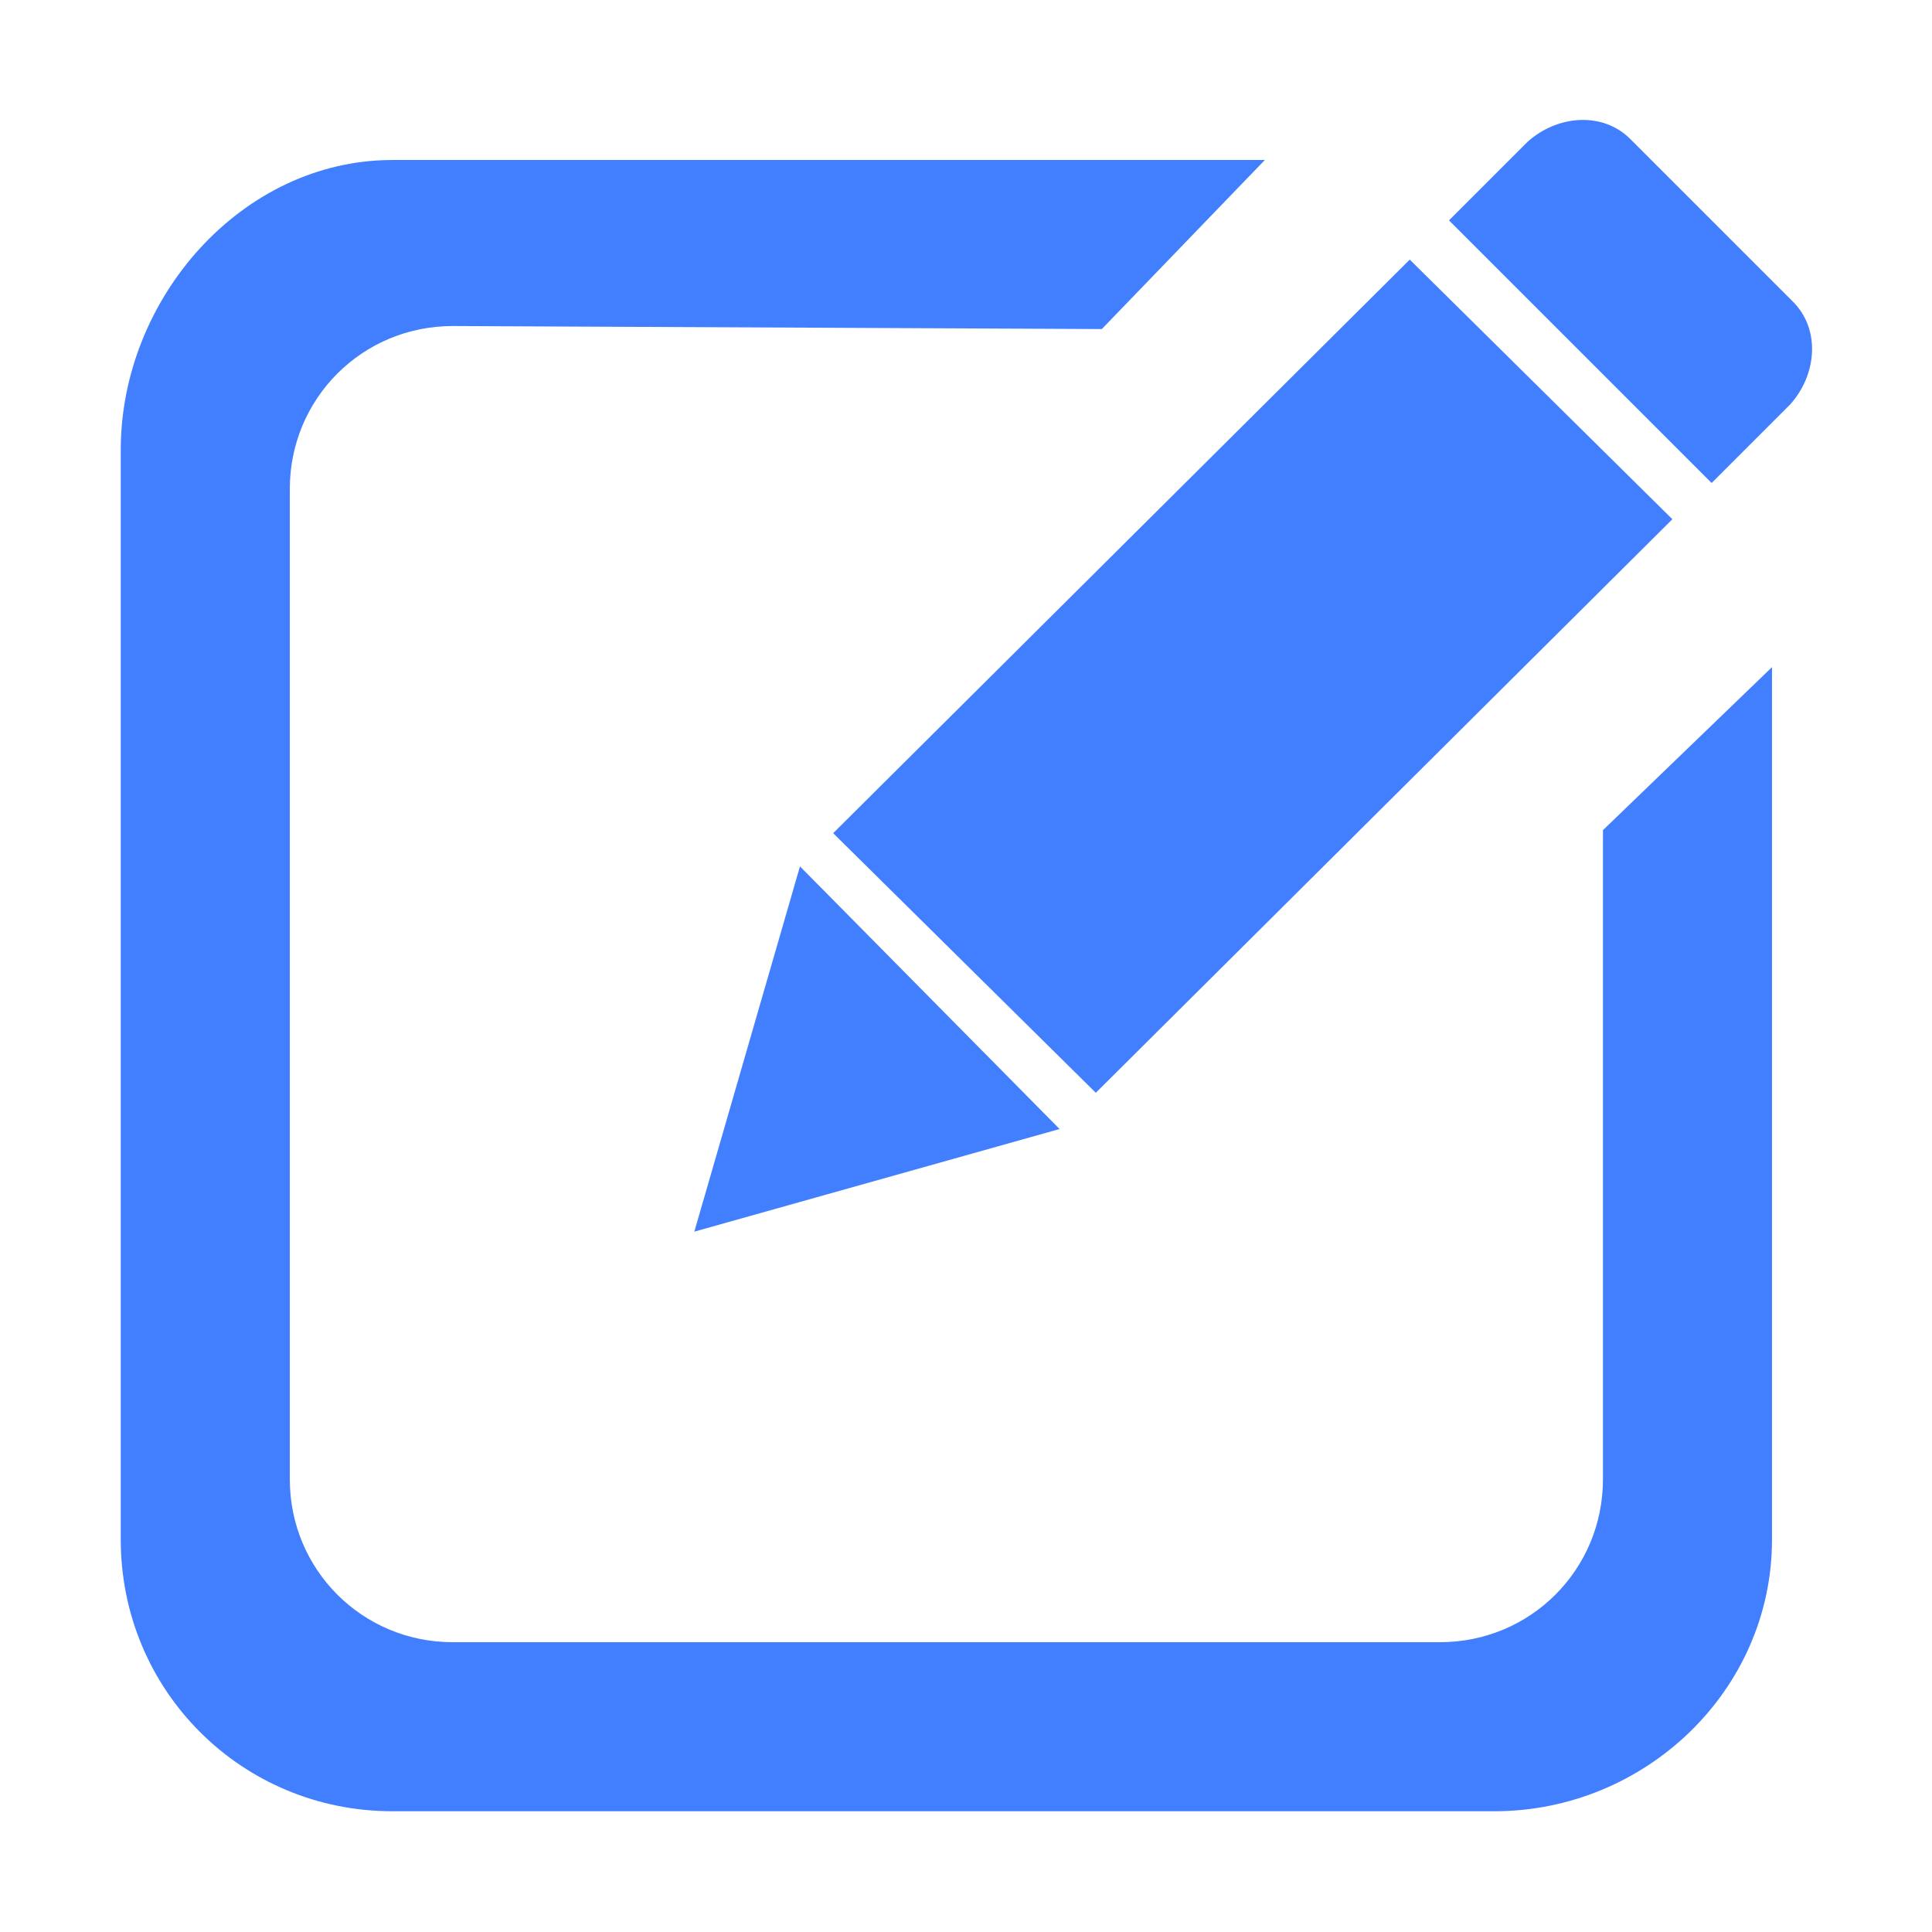 <?xml version="1.0" encoding="utf-8"?>
<!-- Generator: Adobe Illustrator 22.0.0, SVG Export Plug-In . SVG Version: 6.00 Build 0)  -->
<svg version="1.1" id="图层_1" xmlns="http://www.w3.org/2000/svg" xmlns:xlink="http://www.w3.org/1999/xlink" x="0px" y="0px"
	 viewBox="0 0 64 64" style="enable-background:new 0 0 64 64;" xml:space="preserve">
<style type="text/css">
	.st0{fill:#427FFF;}
</style>
<path class="st0" d="M15,10.8c-3,0-5.4,2.4-5.4,5.4V49c0,3,2.4,5.4,5.4,5.4h32.7c3,0,5.4-2.4,5.4-5.4V27.5l5.6-5.4V51
	c0,5-4.2,9-9.2,9L13,60c-5,0-9-4-9-9l0-36.1c0-5,4-9.6,9-9.6l28.9,0l-5.4,5.6L15,10.8L15,10.8z M35.1,37.4l-12.1,3.4l3.5-12.1
	L35.1,37.4z M36.3,36.2l-8.7-8.6L46.7,8.6l8.7,8.6L36.3,36.2z M59.3,13.4l-2.6,2.6L48,7.3l2.6-2.6c1-0.9,2.5-1,3.4-0.1l5.4,5.4
	C60.3,10.9,60.2,12.4,59.3,13.4z"/>
</svg>
